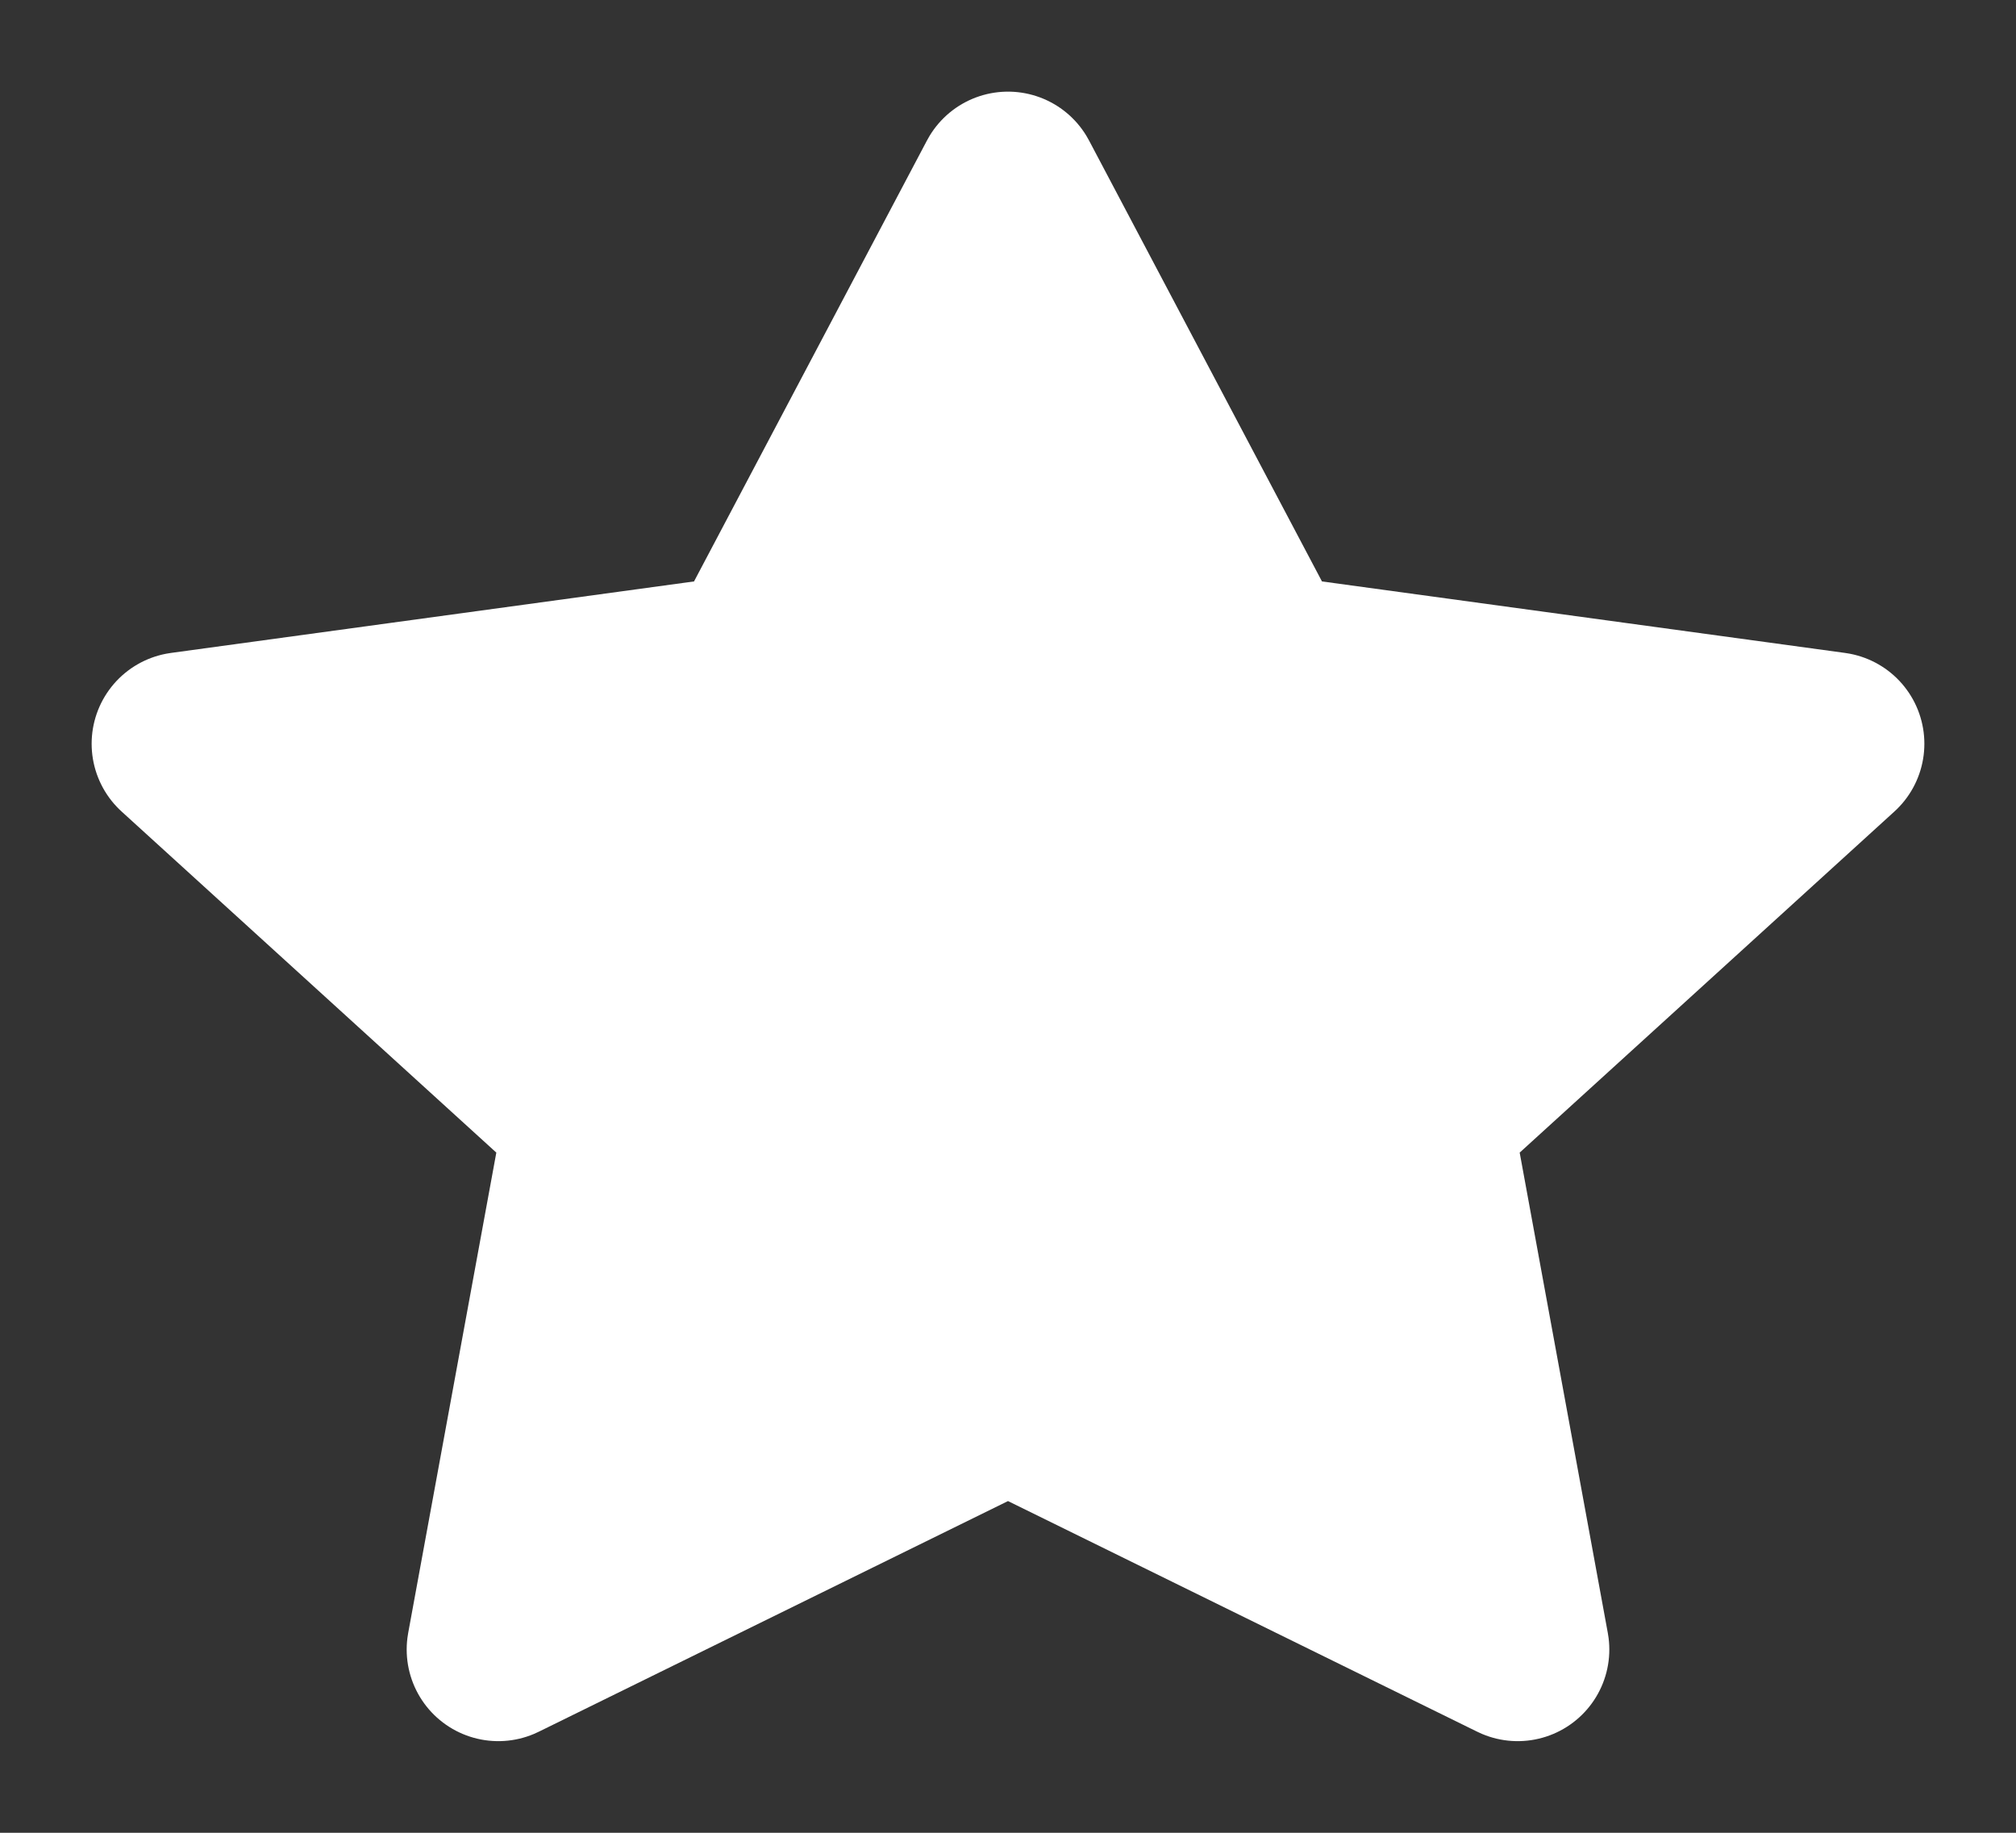 <svg width="11" height="10" viewBox="0 0 11 10" fill="none" xmlns="http://www.w3.org/2000/svg">
<rect x="0" y="0" width="11" height="10" fill="#333333" stroke="none"/>
<path d="M5.5 1L6.891 3.633L10 4.058L7.75 6.106L8.281 9L5.5 7.633L2.719 9L3.25 6.106L1 4.058L4.109 3.633L5.5 1Z" fill="white" stroke="white" stroke-linecap="round" stroke-linejoin="round"/>
</svg>
